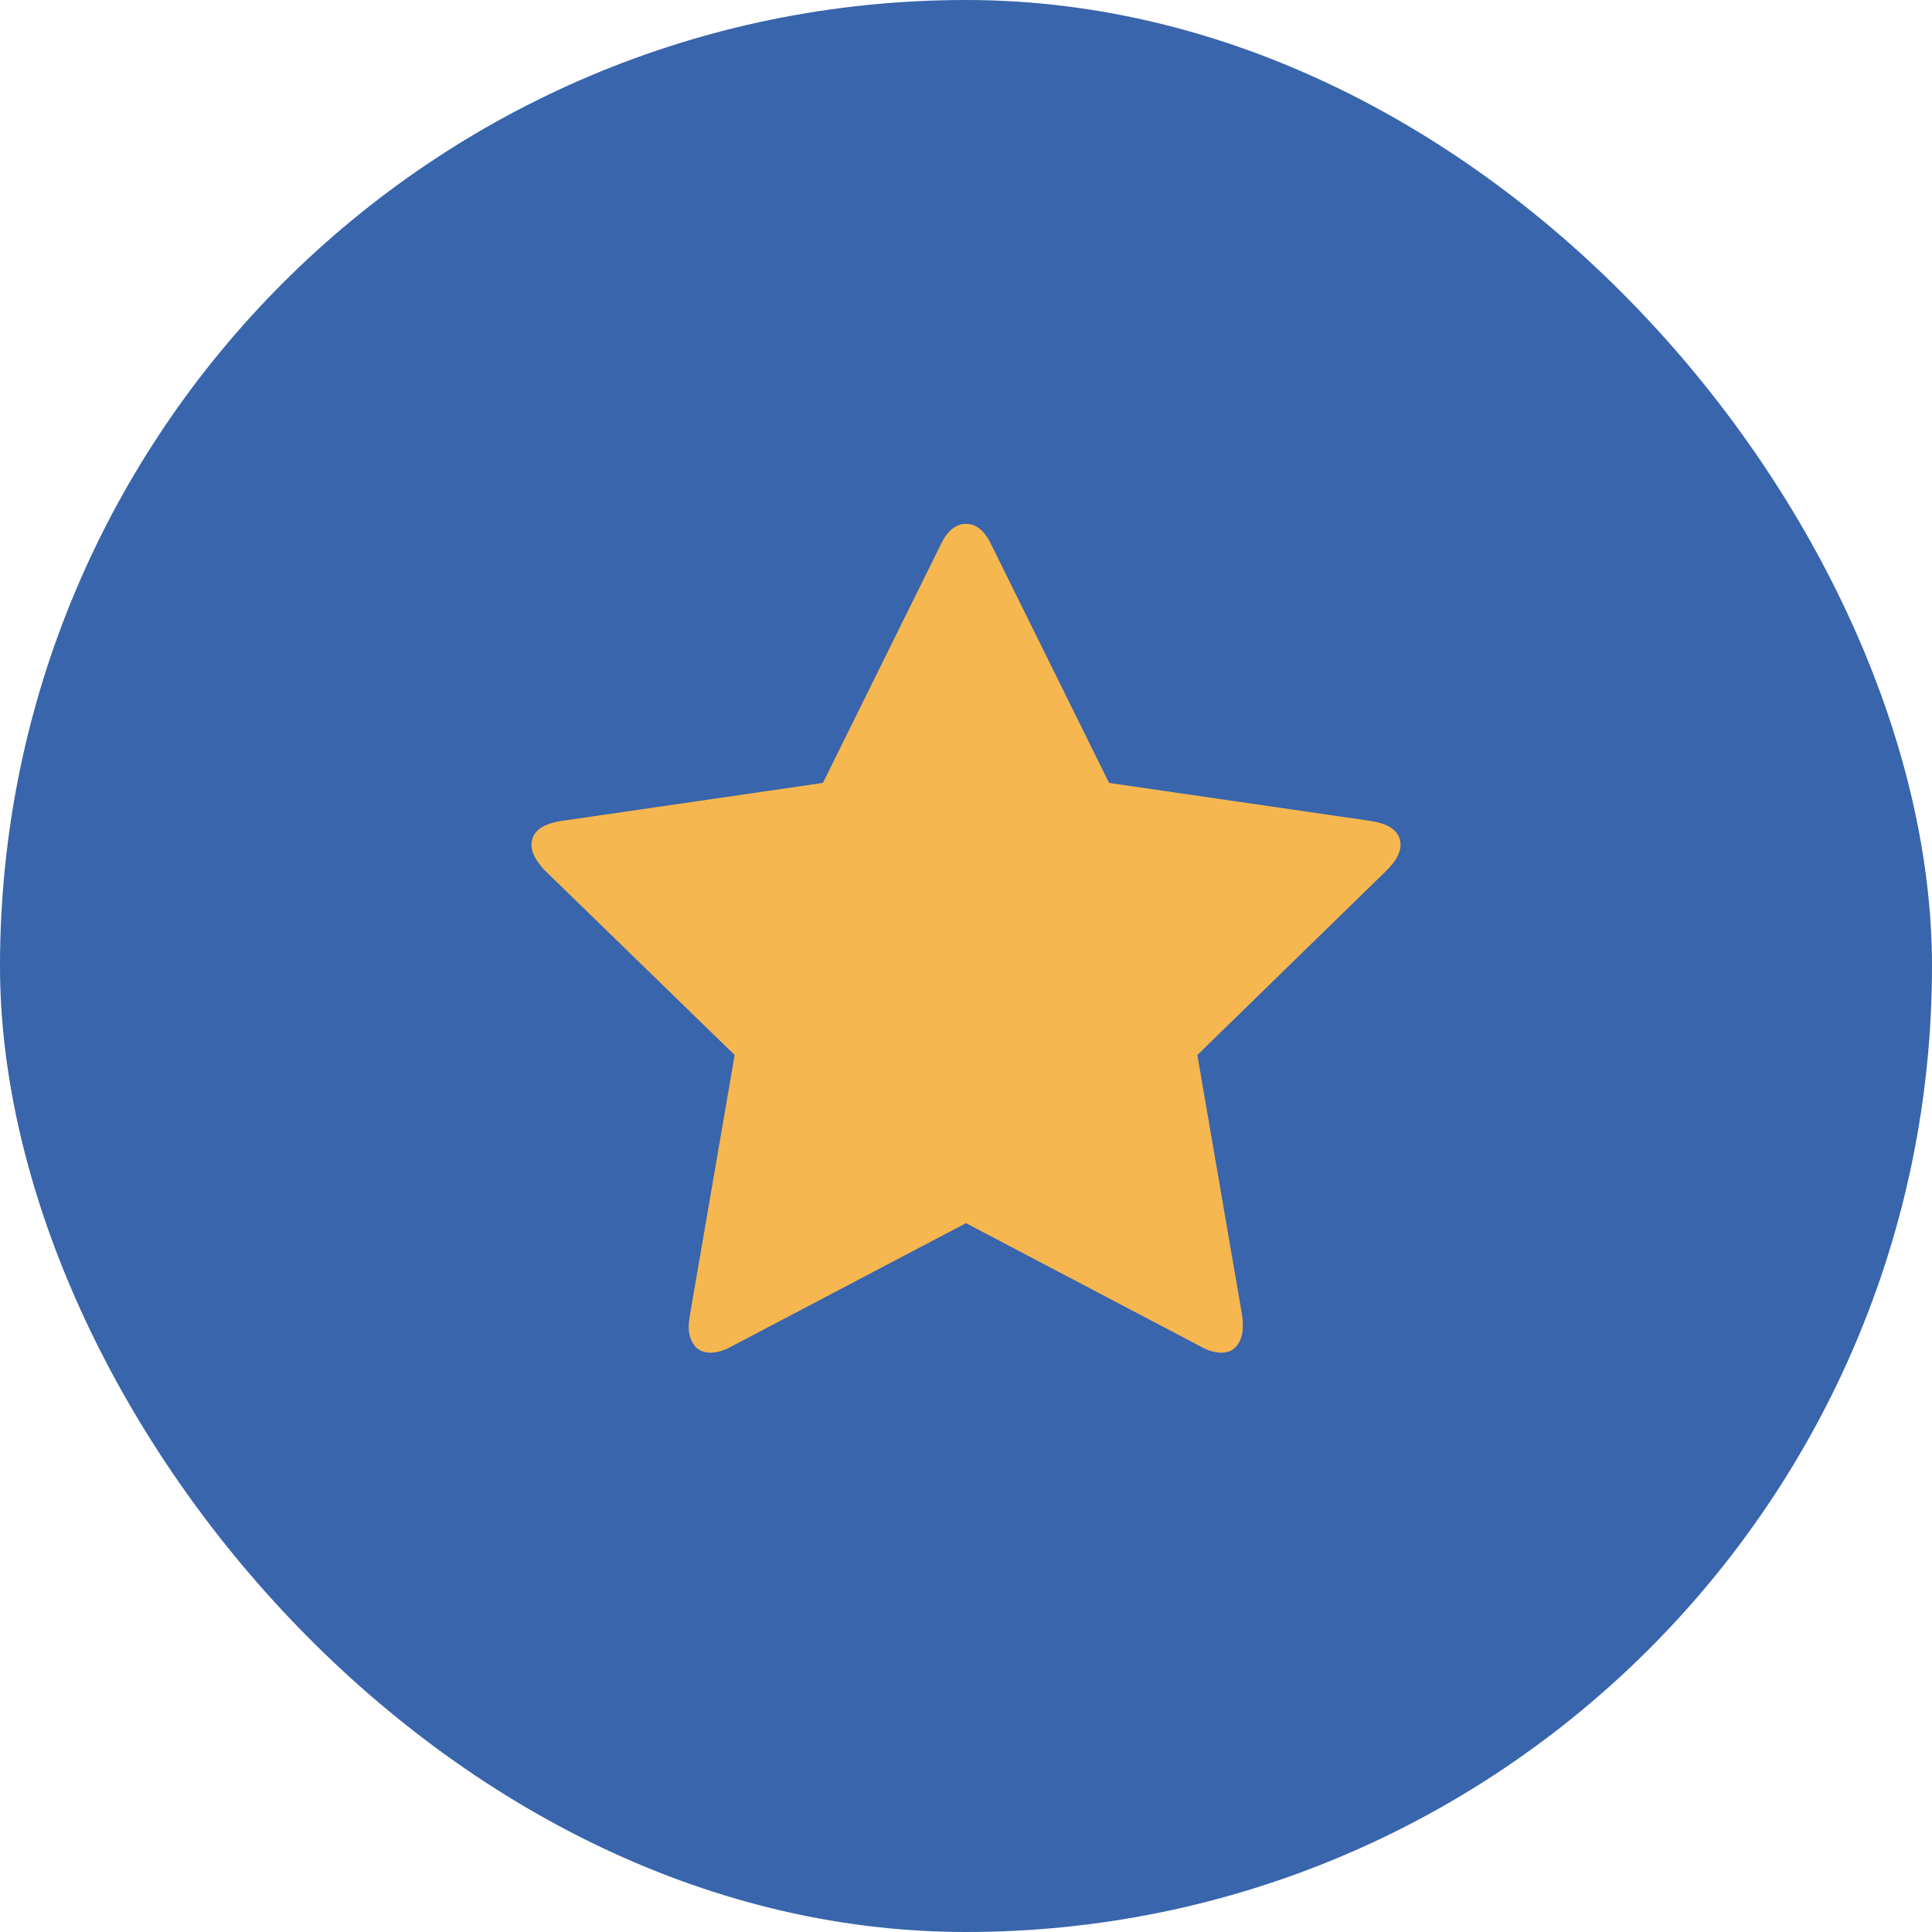 <svg width="80" height="80" viewBox="0 0 80 80" fill="none" xmlns="http://www.w3.org/2000/svg">
<rect width="80" height="80" rx="40" fill="#3865AC"/>
<path d="M57.993 34.992C57.993 35.309 57.805 35.655 57.431 36.03L49.58 43.685L51.44 54.498C51.455 54.599 51.462 54.744 51.462 54.931C51.462 55.234 51.386 55.49 51.235 55.699C51.083 55.908 50.863 56.012 50.575 56.012C50.301 56.012 50.013 55.926 49.71 55.753L40 50.649L30.29 55.753C29.973 55.926 29.684 56.012 29.425 56.012C29.122 56.012 28.895 55.908 28.744 55.699C28.592 55.49 28.517 55.234 28.517 54.931C28.517 54.844 28.531 54.7 28.56 54.498L30.42 43.685L22.548 36.03C22.188 35.641 22.007 35.295 22.007 34.992C22.007 34.459 22.411 34.127 23.218 33.997L34.075 32.419L38.94 22.579C39.214 21.988 39.568 21.692 40 21.692C40.433 21.692 40.786 21.988 41.06 22.579L45.925 32.419L56.782 33.997C57.589 34.127 57.993 34.459 57.993 34.992Z" fill="#F6B650"/>
</svg>
